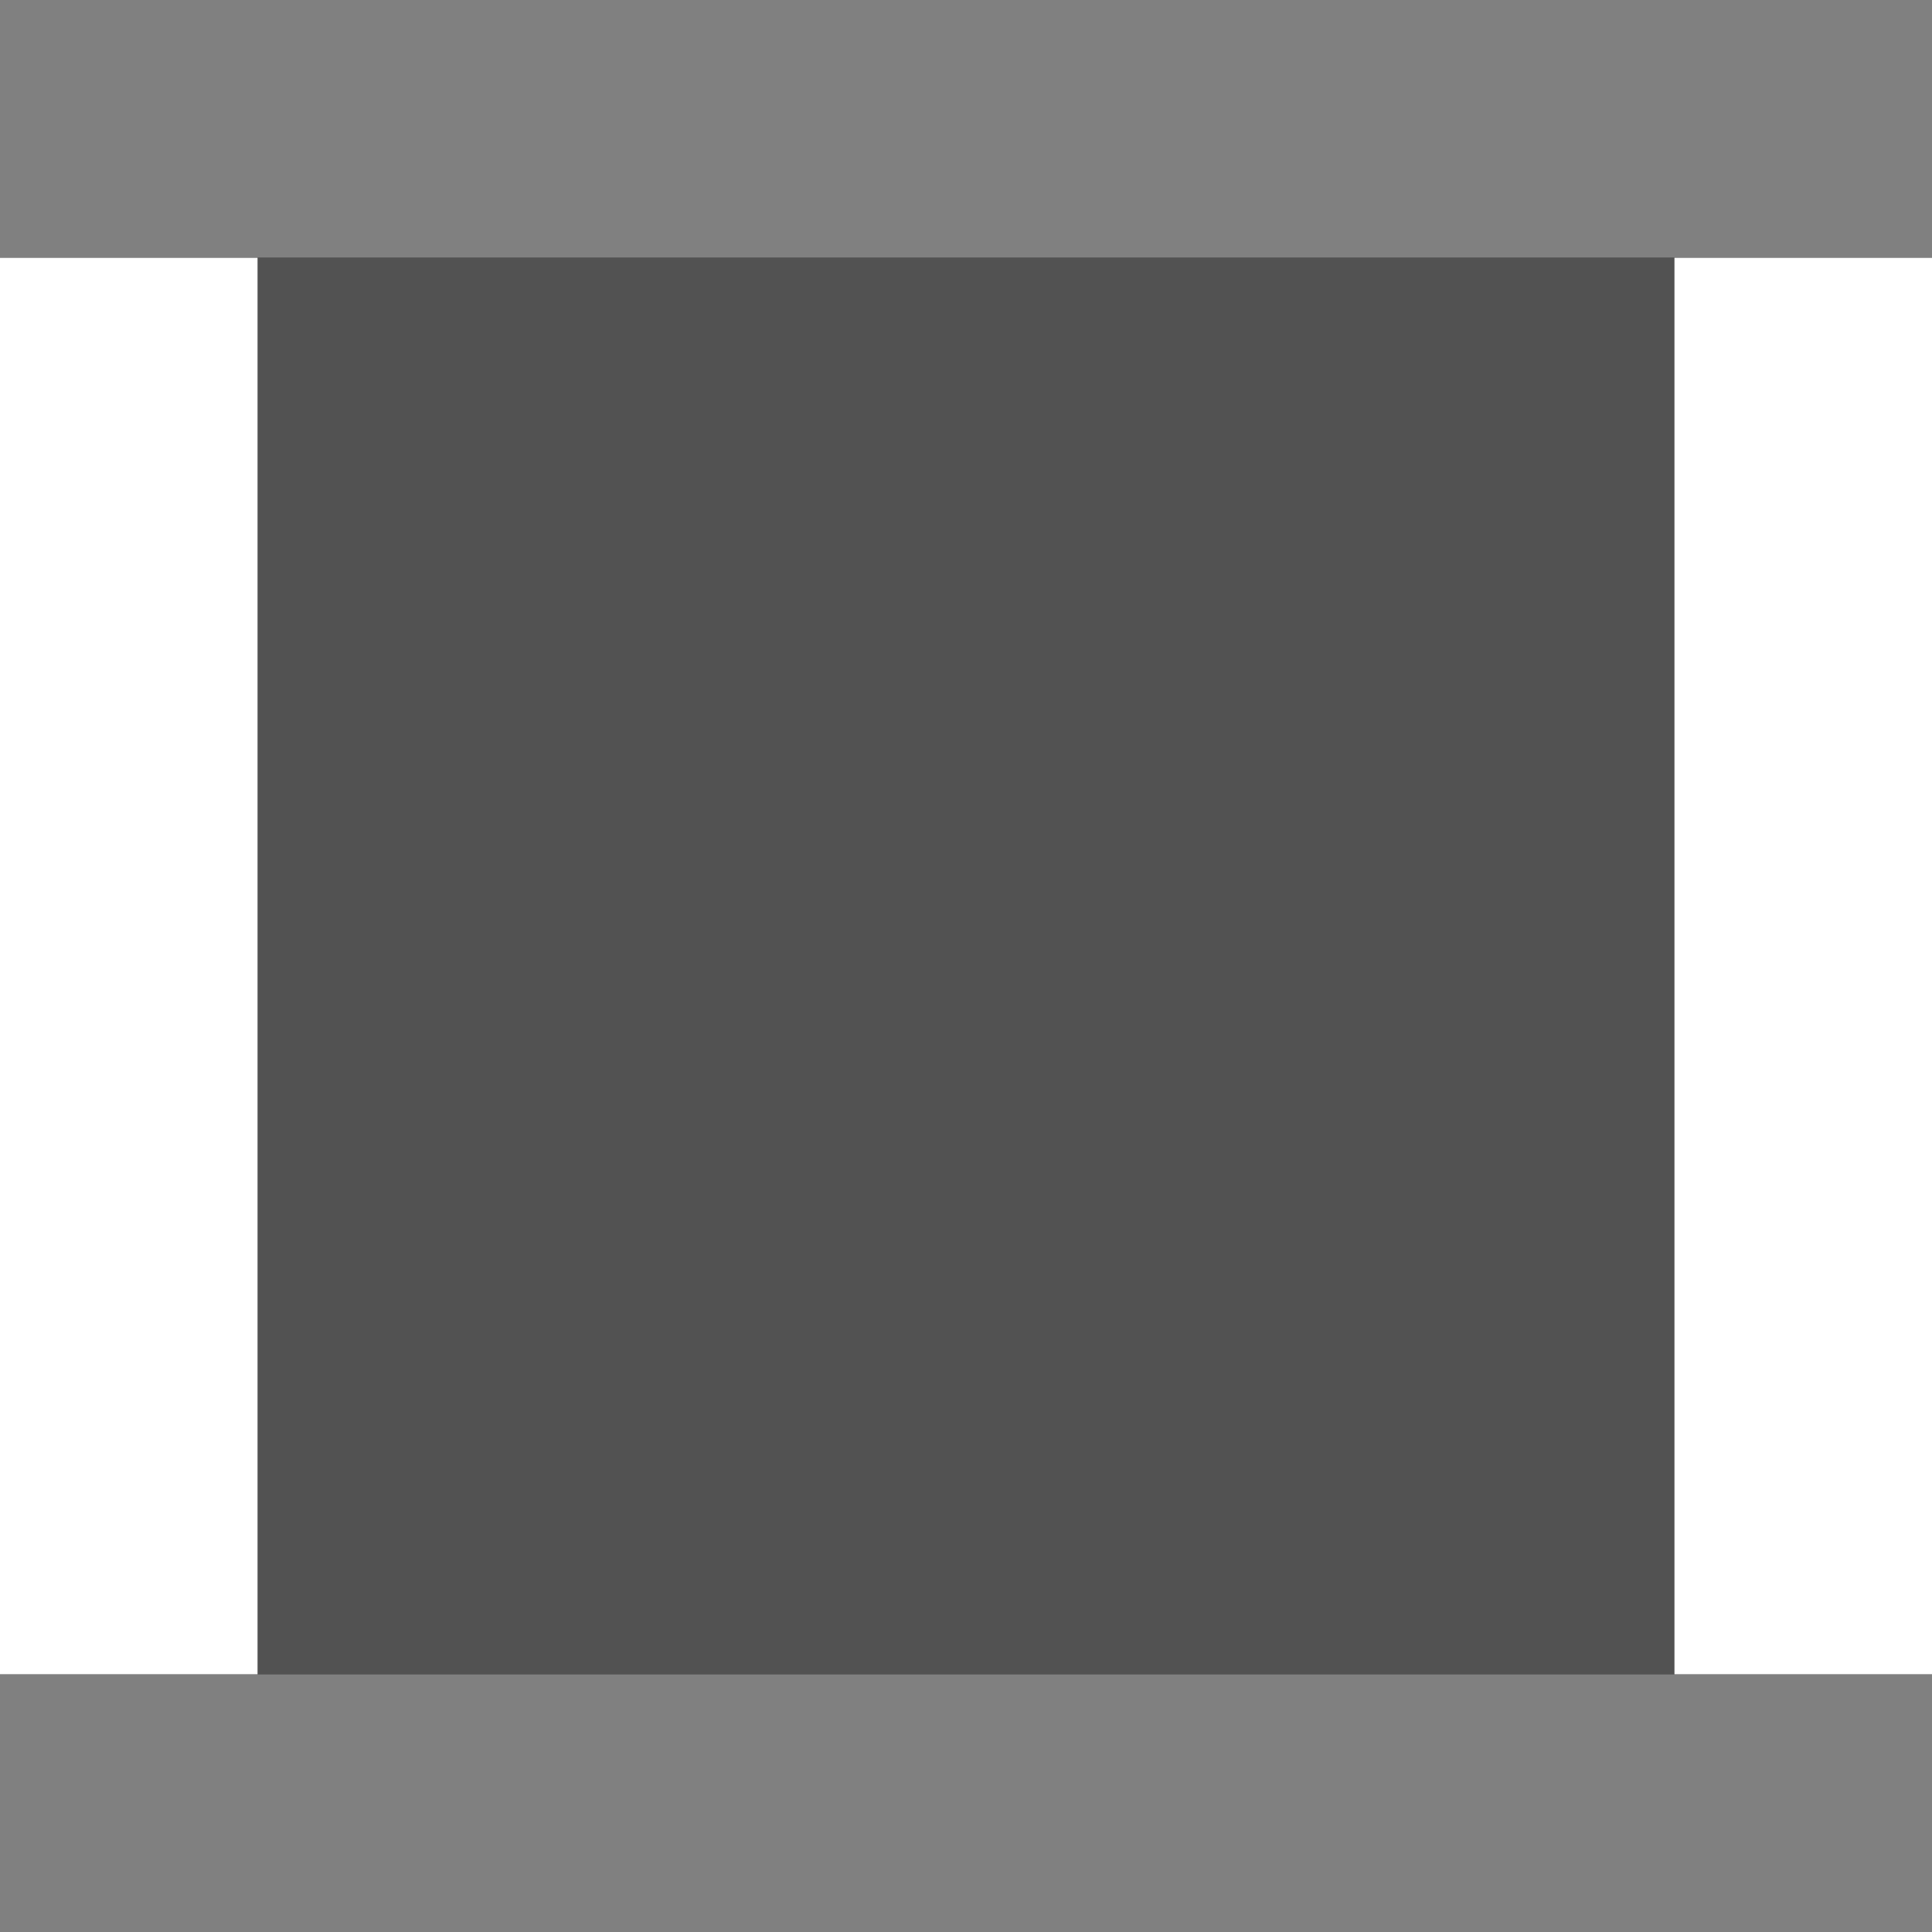 <svg version="1.1" viewBox="0 0 32 32" xmlns="http://www.w3.org/2000/svg">
 <rect x="0" y="0" width="32" height="32" fill="#333333" stroke="none"/>
 <g>
  <path d="m0 4.267v23.467h4.267v-23.467zm27.733 0v23.467h4.267v-23.467z" fill="#fff"/>
  <path d="m4.267 4.267v23.467h23.467v-23.467z" fill="#808080" opacity=".4"/>
  <path d="m0-9e-7v4.267h32v-4.267zm0 27.733v4.267h32v-4.267z" fill="#808080"/>
 </g>
</svg>
